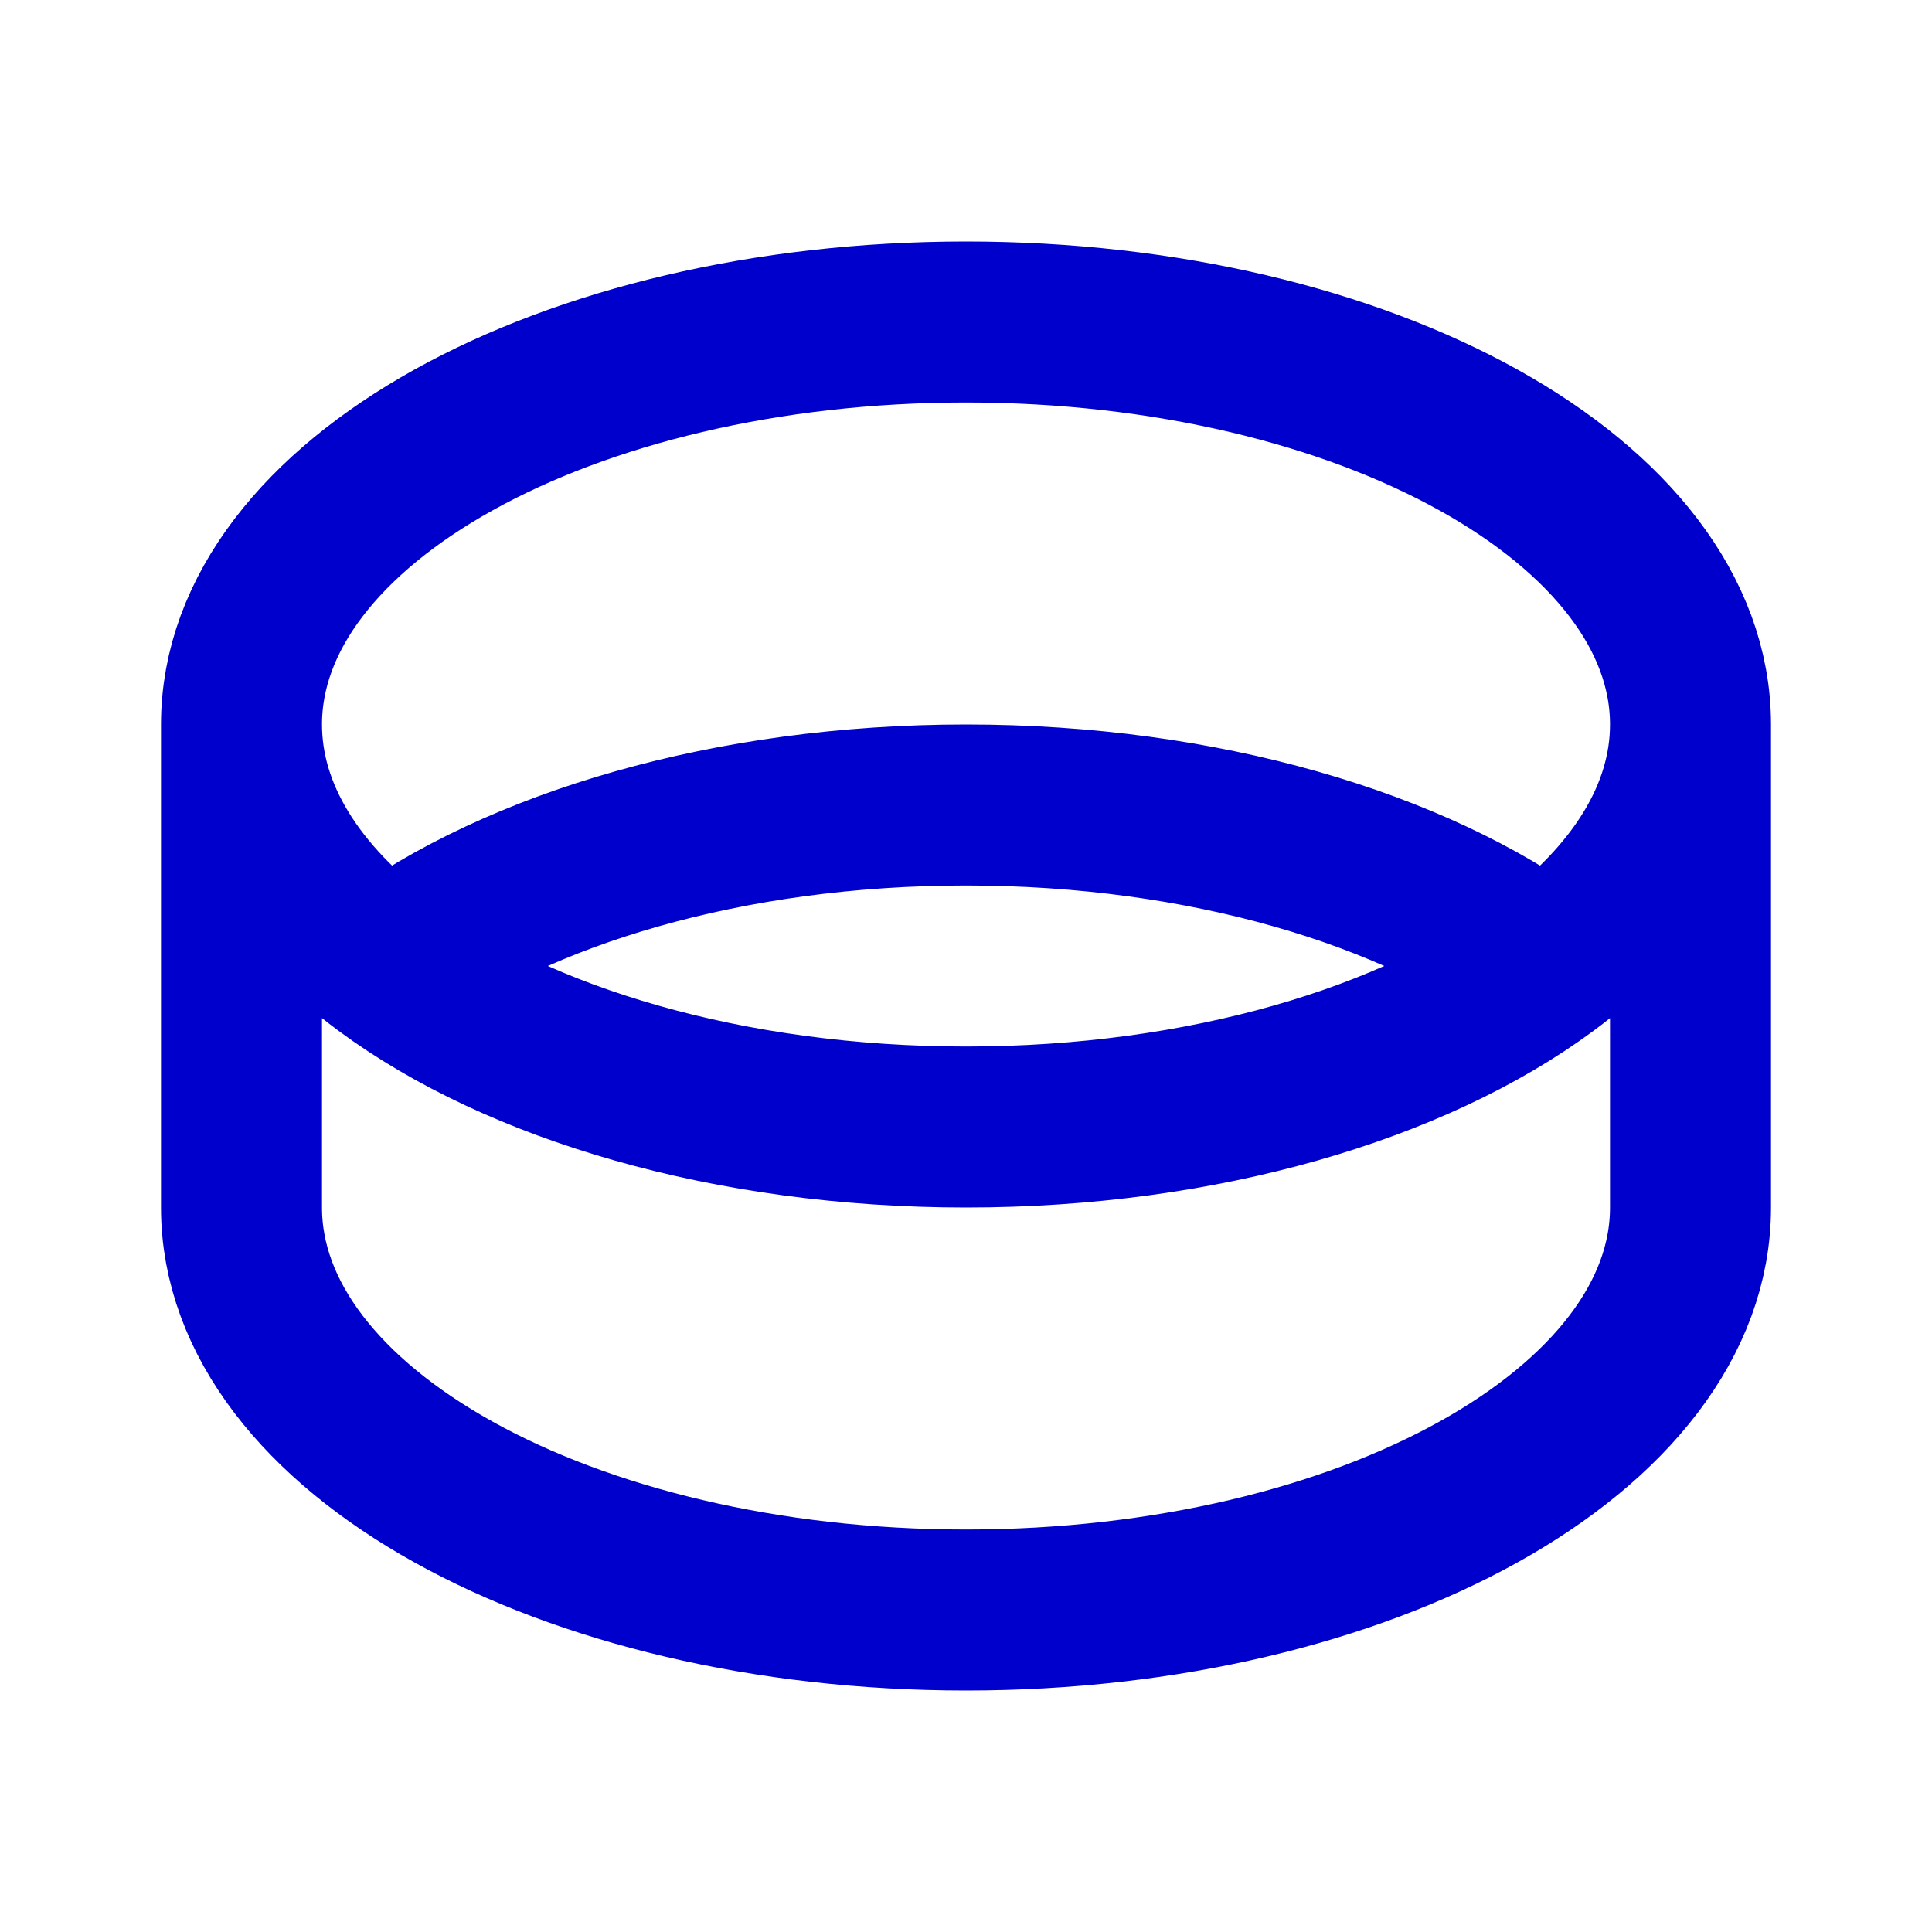 <svg width="24" height="24" viewBox="0 0 24 24" fill="none" xmlns="http://www.w3.org/2000/svg">
<path d="M21 9V15C21 17.761 16.971 20 12 20C7.029 20 3 17.761 3 15V9M21 9C21 6.239 16.971 4 12 4C7.029 4 3 6.239 3 9M21 9C21 10.126 20.332 11.164 19.202 12M3 9C3 10.126 3.67 11.164 4.799 12M4.799 12C6.441 13.214 9.056 14 12 14C14.944 14 17.56 13.214 19.202 12M4.799 12C6.441 10.786 9.057 10 12.001 10C14.946 10 17.56 10.786 19.202 12" stroke="#0000CC" stroke-width="2" stroke-linecap="round"/>
</svg>
